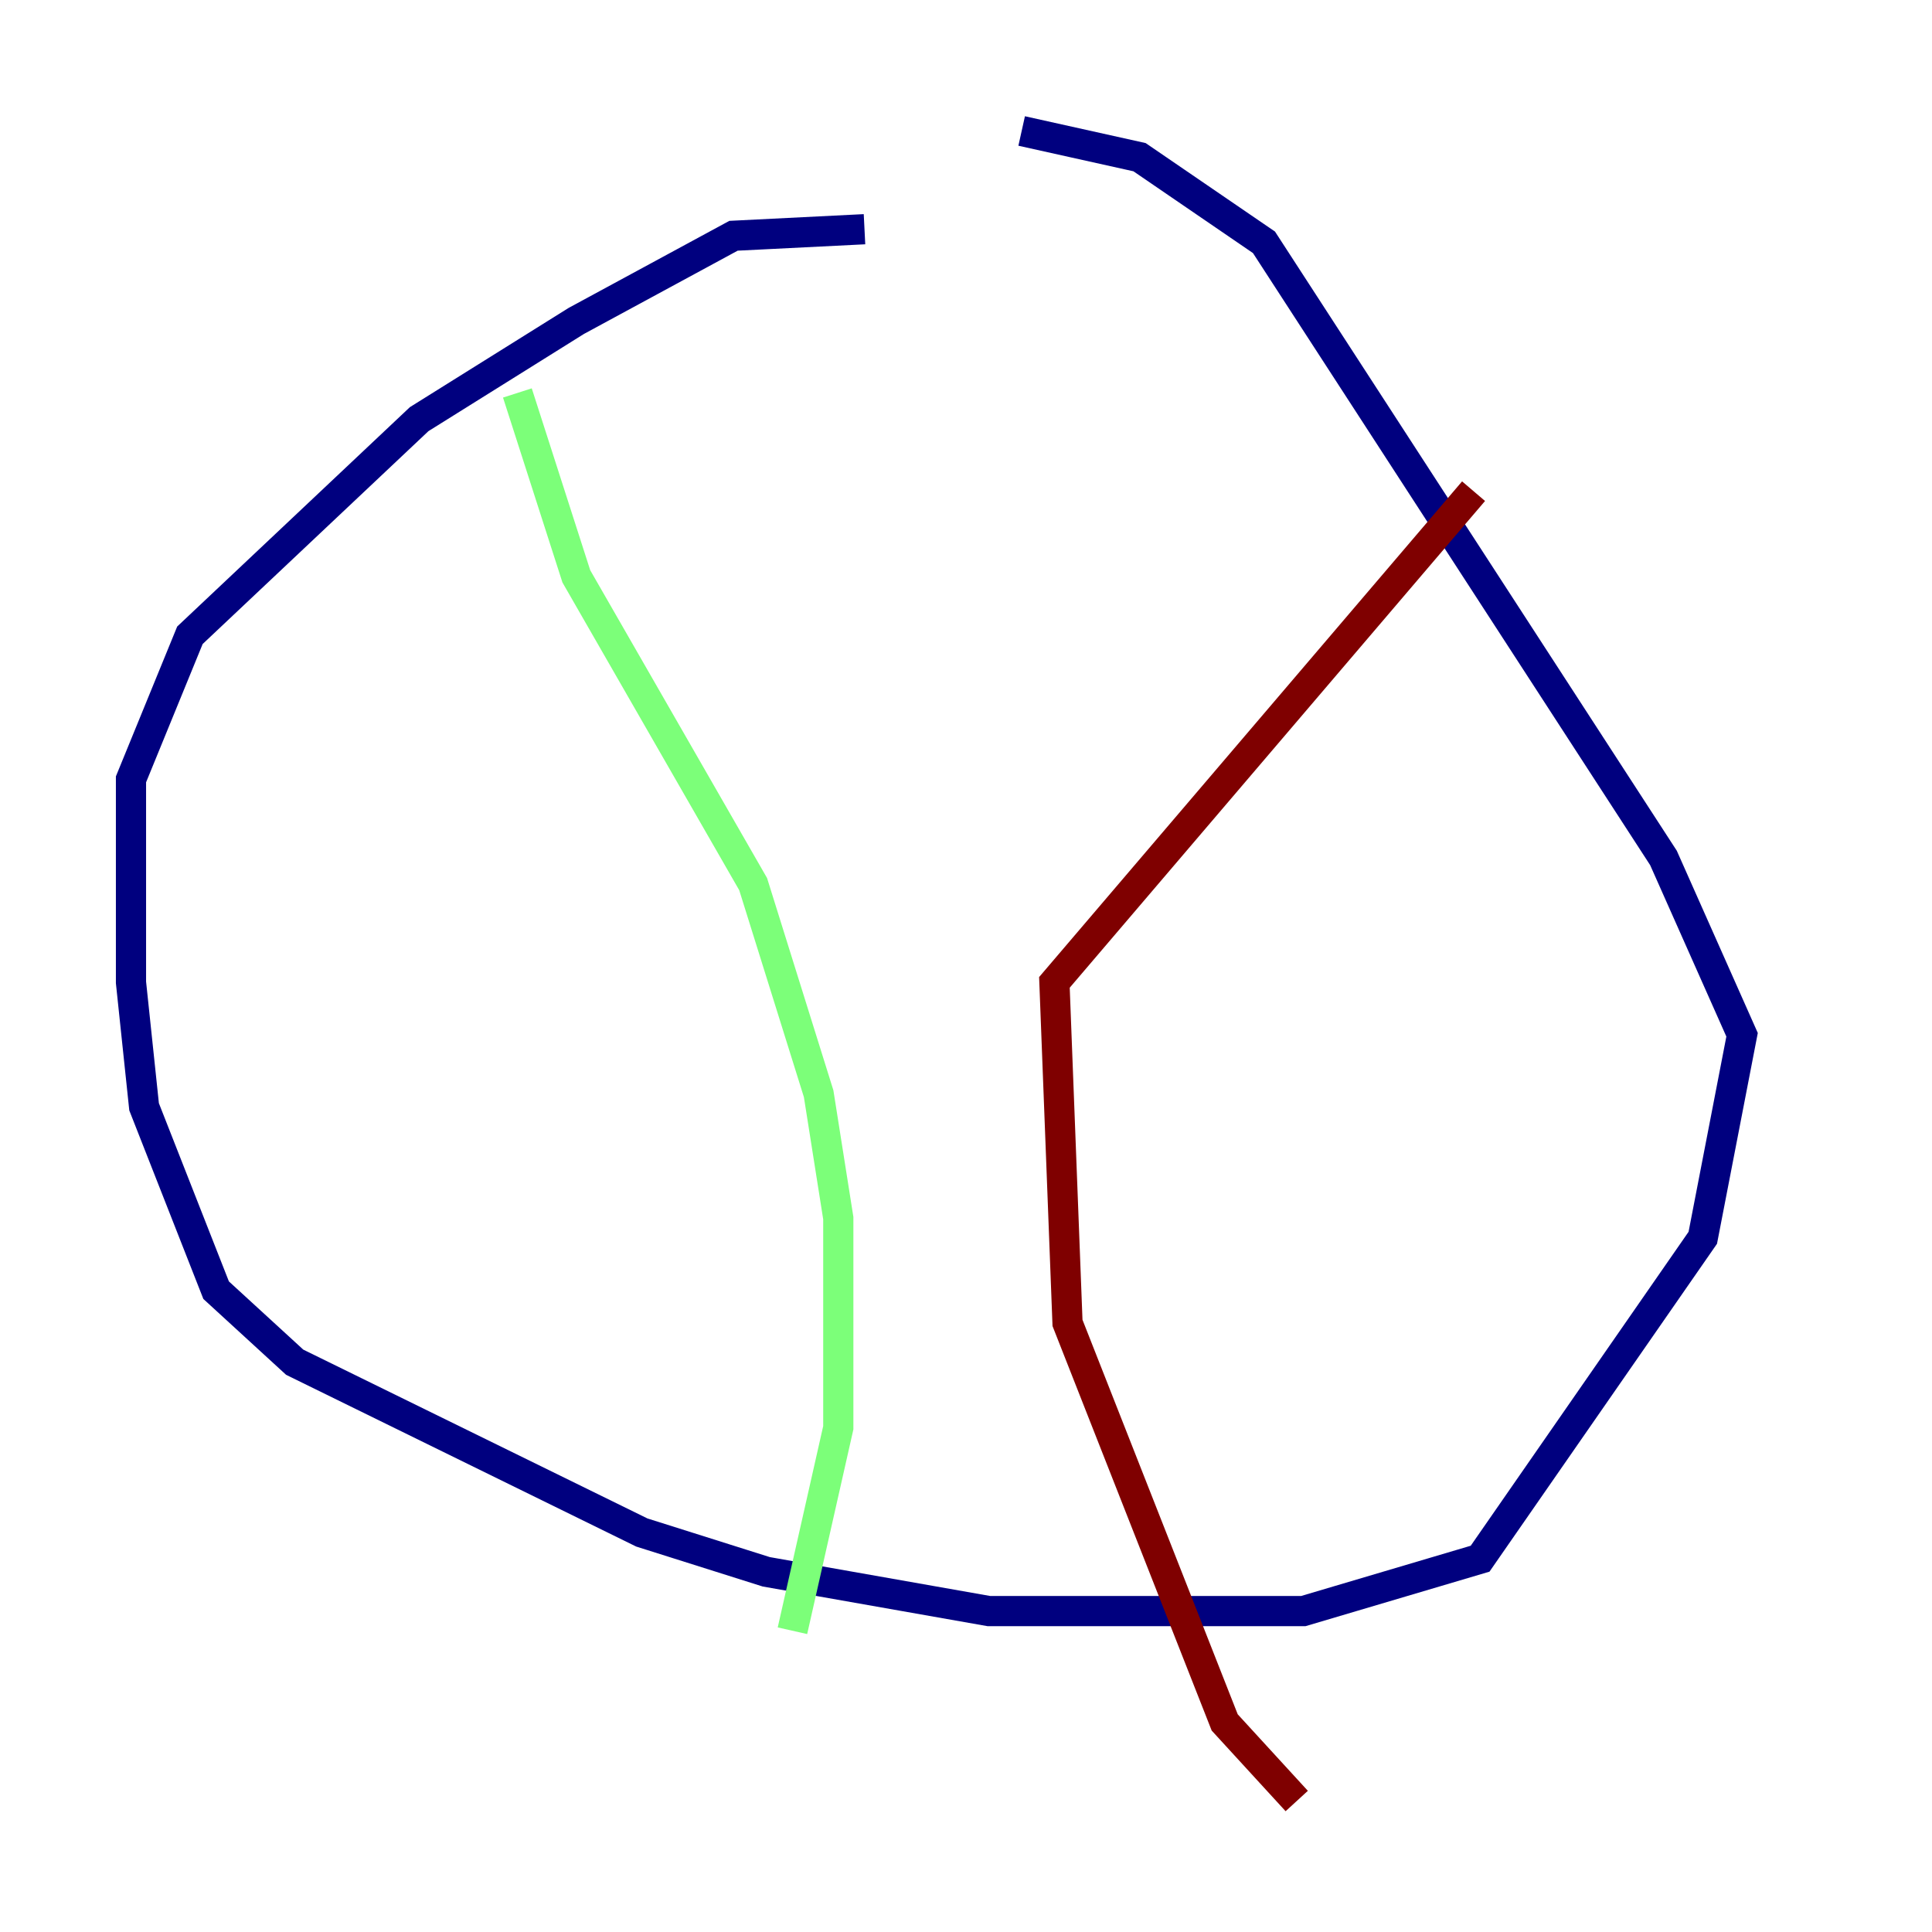 <?xml version="1.0" encoding="utf-8" ?>
<svg baseProfile="tiny" height="128" version="1.2" viewBox="0,0,128,128" width="128" xmlns="http://www.w3.org/2000/svg" xmlns:ev="http://www.w3.org/2001/xml-events" xmlns:xlink="http://www.w3.org/1999/xlink"><defs /><polyline fill="none" points="57.275,15.186 48.597,15.62 38.183,21.261 27.77,27.77 12.583,42.088 8.678,51.634 8.678,65.085 9.546,73.329 14.319,85.478 19.525,90.251 42.522,101.532 50.766,104.136 65.519,106.739 86.346,106.739 98.061,103.268 112.814,82.007 115.417,68.556 110.21,56.841 83.742,16.054 75.498,10.414 67.688,8.678" stroke="#00007f" stroke-width="2" /><polyline fill="none" points="34.278,26.034 38.183,38.183 49.898,58.576 54.237,72.461 55.539,80.705 55.539,94.59 52.502,108.041" stroke="#7cff79" stroke-width="2" /><polyline fill="none" points="97.627,32.542 69.858,65.085 70.725,87.647 81.139,114.115 85.912,119.322" stroke="#7f0000" stroke-width="2" /></svg>